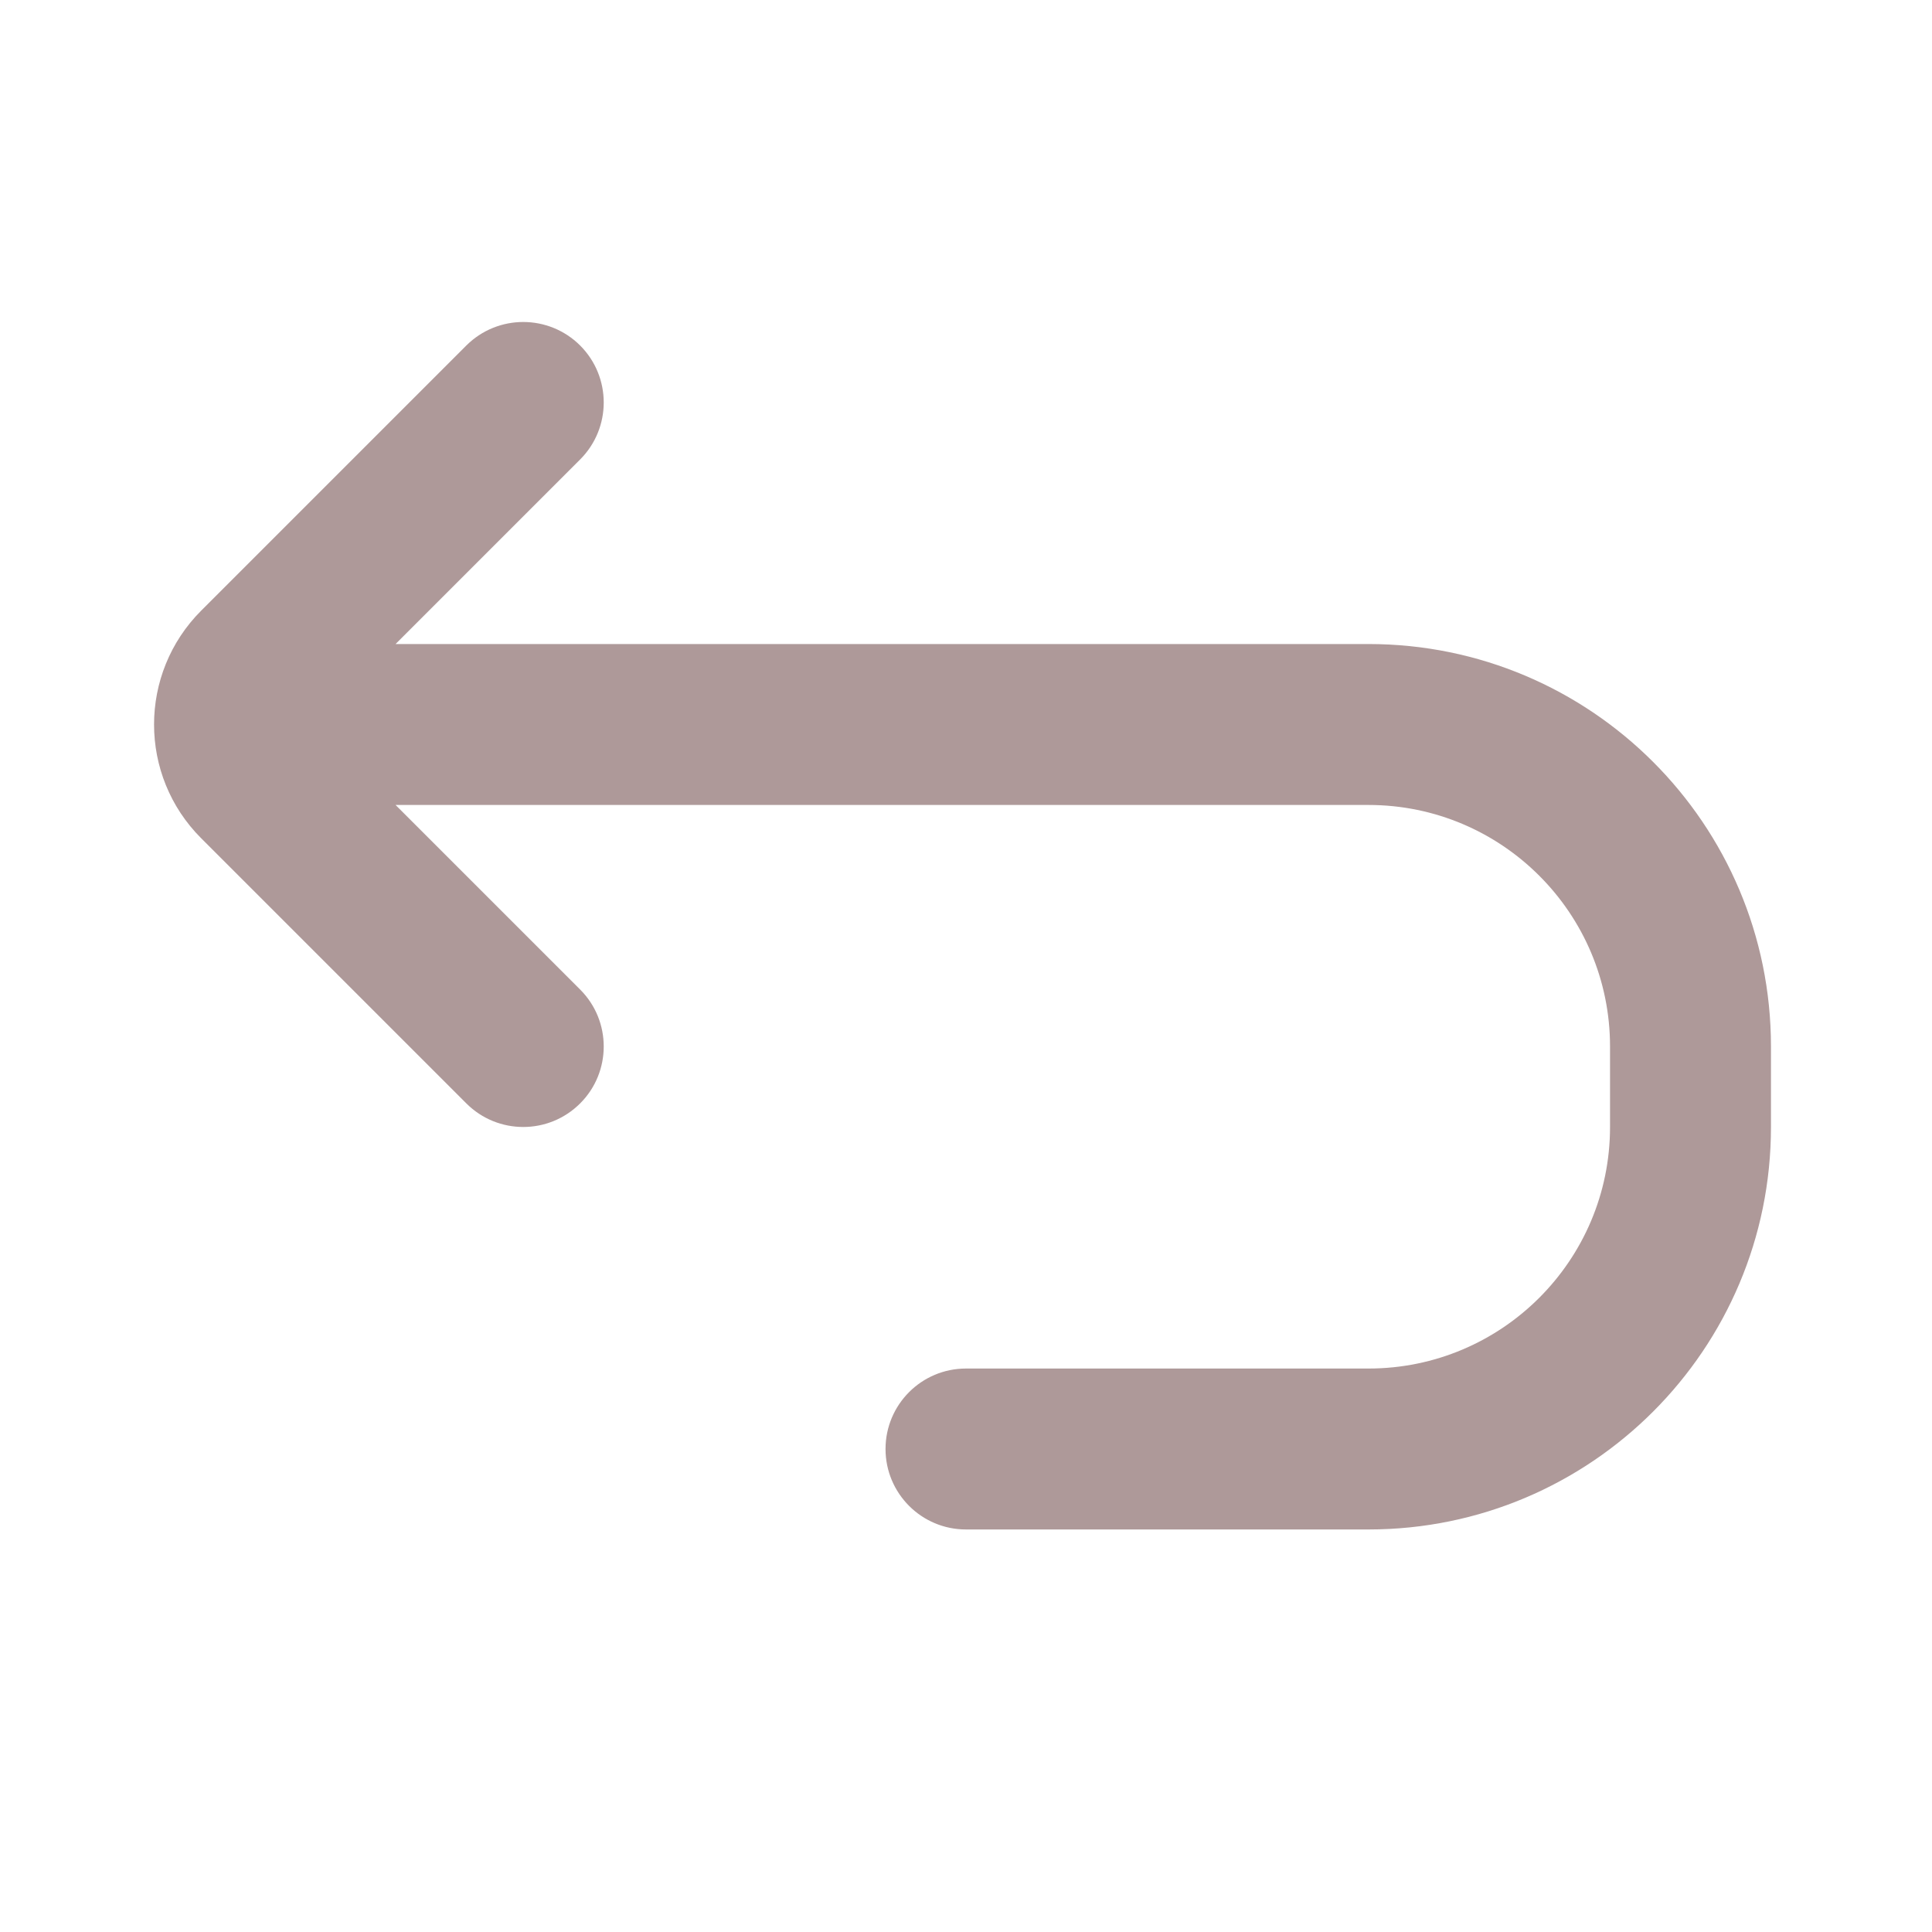 <svg width="20" height="20" viewBox="0 0 20 20" fill="none" xmlns="http://www.w3.org/2000/svg">
<path d="M6.006 4.756C6.331 4.43 6.331 3.903 6.006 3.577C5.68 3.252 5.153 3.252 4.827 3.577L2.083 6.321C1.432 6.972 1.432 8.028 2.083 8.678L4.827 11.422C5.153 11.748 5.68 11.748 6.006 11.422C6.331 11.097 6.331 10.569 6.006 10.244L4.095 8.333H14.167C15.547 8.333 16.667 9.453 16.667 10.833V11.667C16.667 13.047 15.547 14.167 14.167 14.167H10C9.54 14.167 9.167 14.54 9.167 15C9.167 15.46 9.54 15.833 10 15.833H14.167C16.468 15.833 18.333 13.968 18.333 11.667V10.833C18.333 8.532 16.468 6.667 14.167 6.667H4.095L6.006 4.756Z" fill="#AE9999"/>
</svg>
